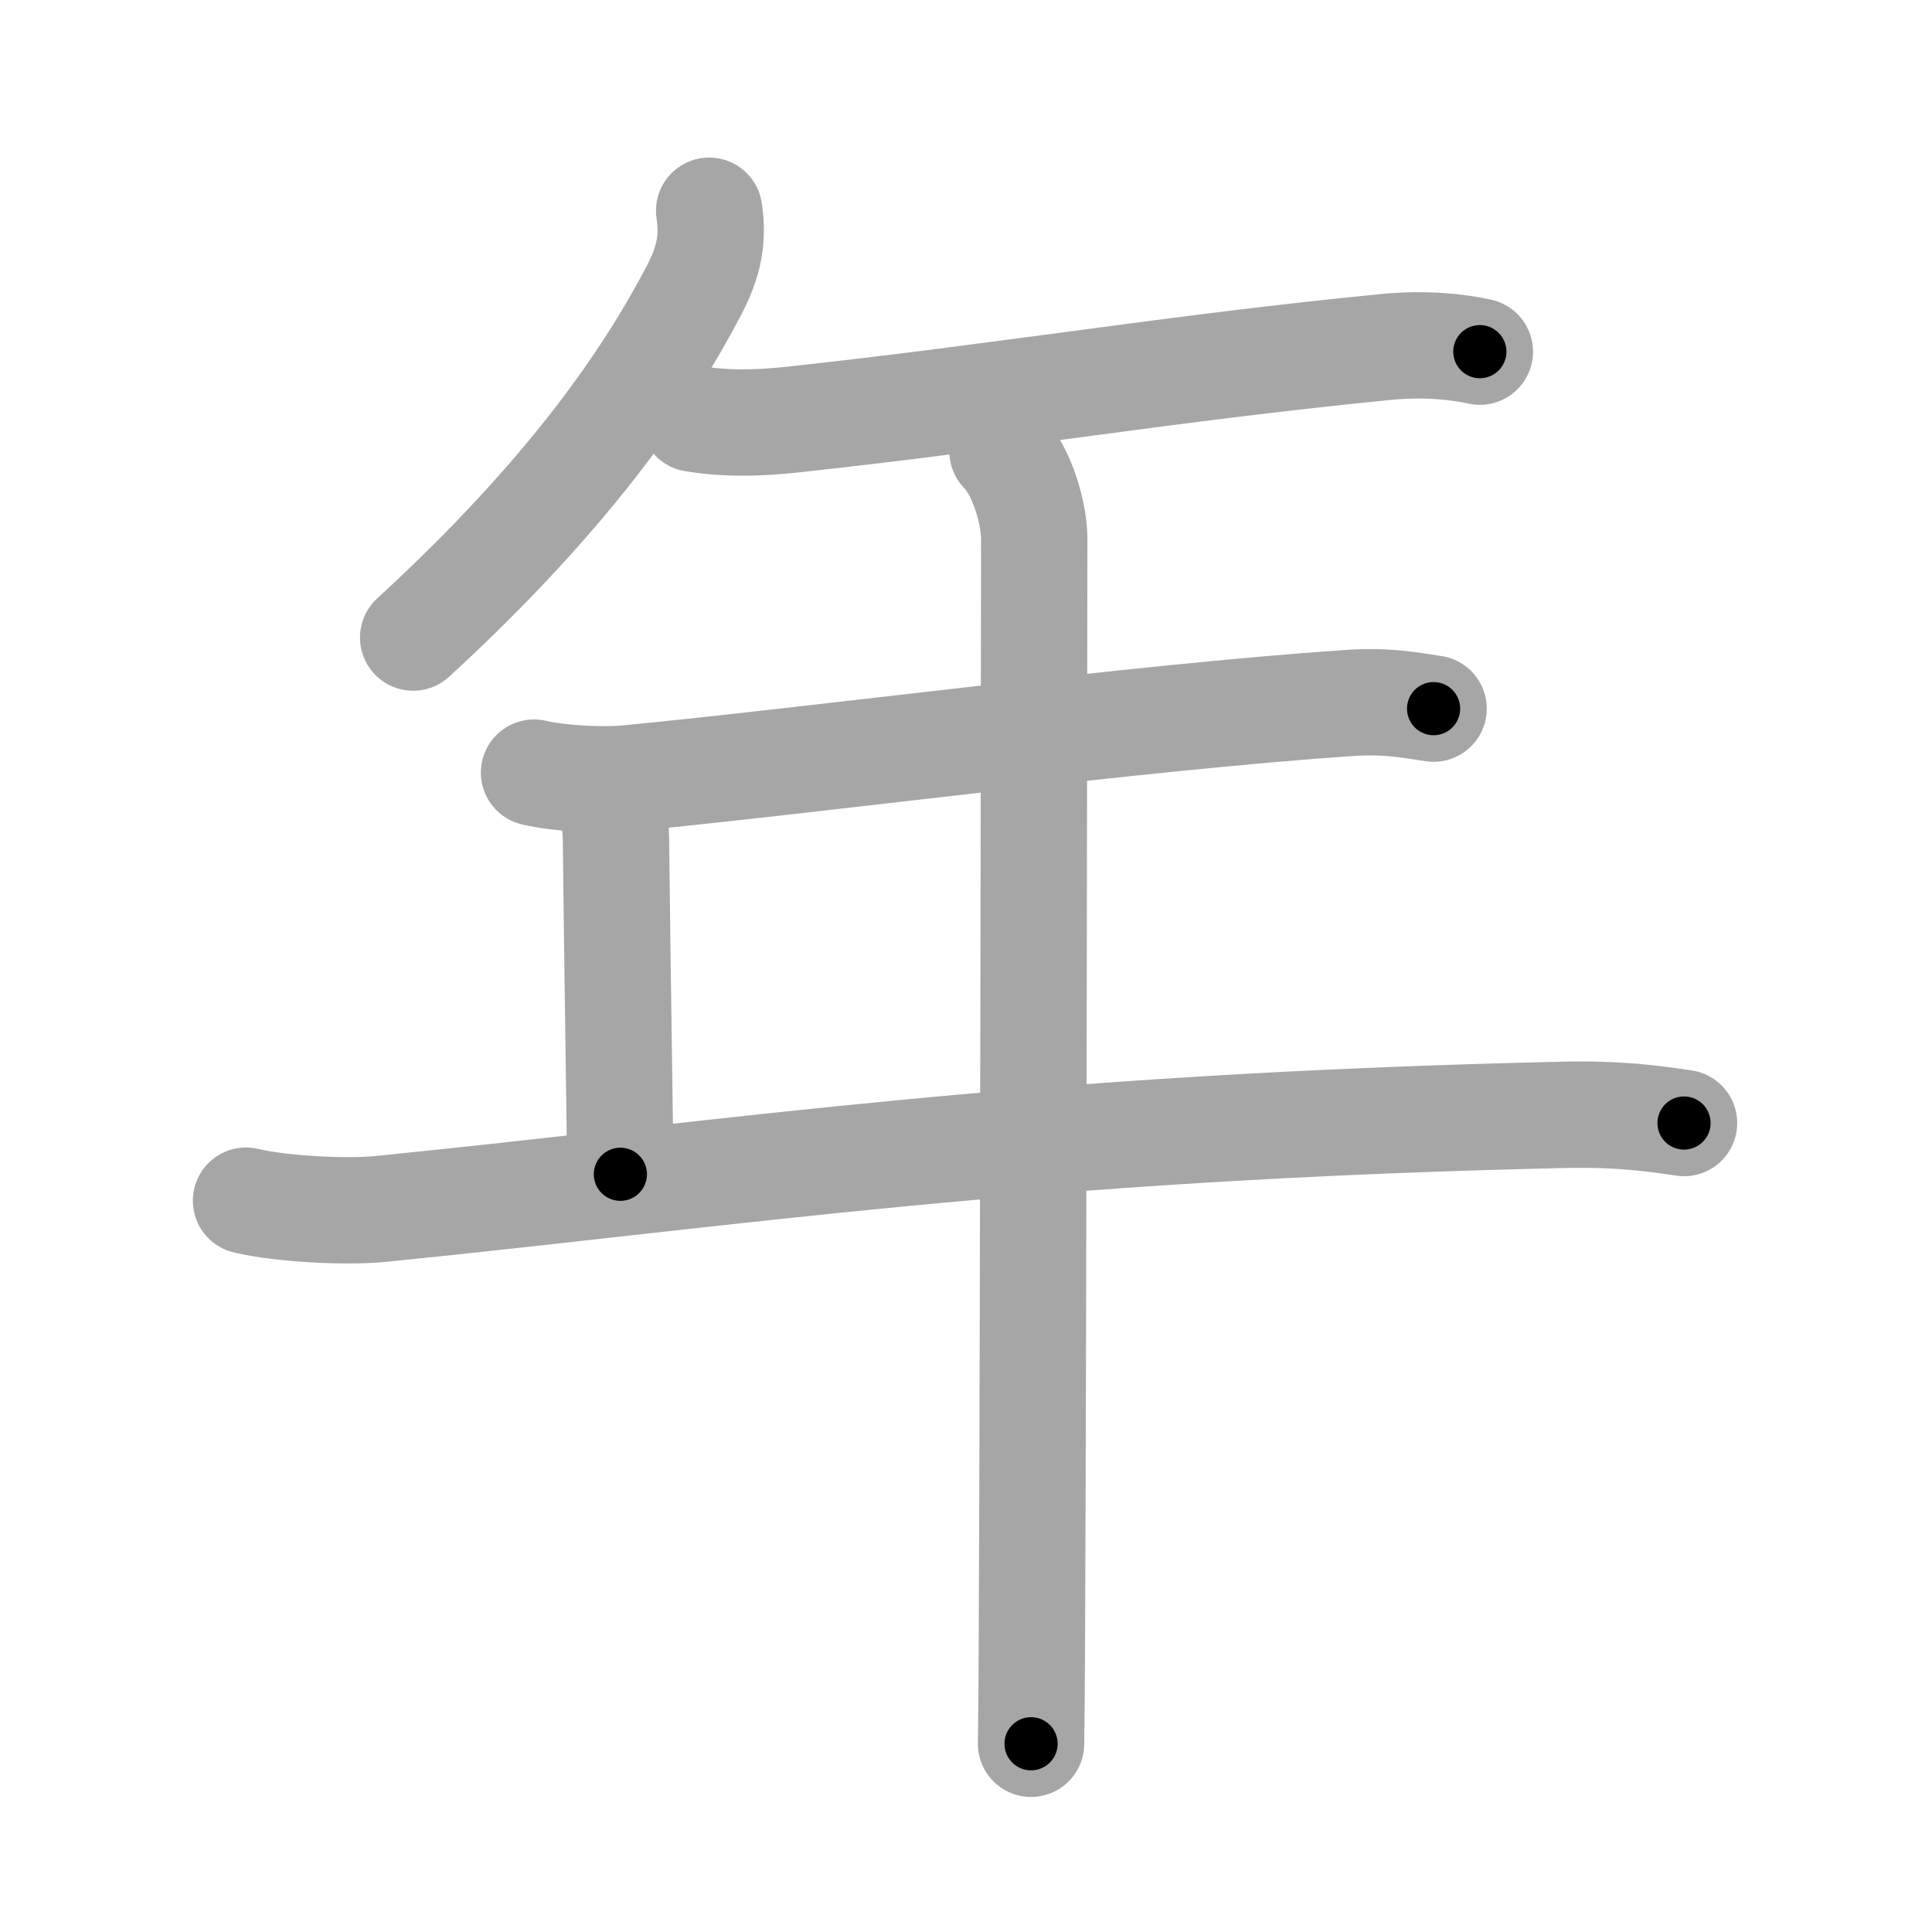<svg xmlns="http://www.w3.org/2000/svg" viewBox="0 0 109 109" id="5e74"><g fill="none" stroke="#a6a6a6" stroke-width="6" stroke-linecap="round" stroke-linejoin="round"><g><g><path d="M40.01,11.89c0.24,1.61-0.01,2.86-0.84,4.46c-2.53,4.84-6.91,11.4-15.86,19.62" /></g><g><path d="M39.13,23.62c2.25,0.38,4.4,0.18,5.79,0.03c11.7-1.27,21.33-2.9,33.22-4.07c2.3-0.23,4.2,0,5.35,0.26" /><g><path d="M30.13,43.59c1.36,0.33,3.87,0.46,5.21,0.33c10.91-1.05,28.53-3.42,40.78-4.26c2.26-0.15,3.63,0.16,4.76,0.32" /></g></g><path d="M33.75,44.5c1,1.25,1,1.97,1.01,3.5C34.8,52.33,35,65.29,35,66.25" /><path d="M13.88,67.74c1.97,0.47,5.61,0.66,7.57,0.47c20.21-2.03,36.35-4.62,66.65-5.31c3.29-0.08,5.26,0.22,6.91,0.46" /><g><path d="M56.56,25.46c1.12,1.12,1.79,3.54,1.79,4.94c0,0.89-0.05,44.26-0.13,61.6c-0.01,3.12-0.03,5.39-0.05,6.38" /></g></g></g><g fill="none" stroke="#000" stroke-width="3" stroke-linecap="round" stroke-linejoin="round"><path d="M40.01,11.89c0.24,1.61-0.01,2.86-0.84,4.46c-2.53,4.84-6.91,11.4-15.86,19.62" stroke-dasharray="29.983" stroke-dashoffset="29.983"><animate attributeName="stroke-dashoffset" values="29.983;29.983;0" dur="0.3s" fill="freeze" begin="0s;5e74.click" /></path><path d="M39.13,23.62c2.25,0.38,4.4,0.18,5.79,0.03c11.7-1.27,21.33-2.9,33.22-4.07c2.3-0.23,4.2,0,5.35,0.26" stroke-dasharray="44.658" stroke-dashoffset="44.658"><animate attributeName="stroke-dashoffset" values="44.658" fill="freeze" begin="5e74.click" /><animate attributeName="stroke-dashoffset" values="44.658;44.658;0" keyTimes="0;0.402;1" dur="0.747s" fill="freeze" begin="0s;5e74.click" /></path><path d="M30.13,43.59c1.36,0.33,3.87,0.46,5.21,0.33c10.91-1.05,28.53-3.42,40.78-4.26c2.26-0.15,3.63,0.16,4.76,0.32" stroke-dasharray="51.026" stroke-dashoffset="51.026"><animate attributeName="stroke-dashoffset" values="51.026" fill="freeze" begin="5e74.click" /><animate attributeName="stroke-dashoffset" values="51.026;51.026;0" keyTimes="0;0.594;1" dur="1.257s" fill="freeze" begin="0s;5e74.click" /></path><path d="M33.75,44.5c1,1.25,1,1.97,1.01,3.5C34.8,52.33,35,65.29,35,66.25" stroke-dasharray="21.996" stroke-dashoffset="21.996"><animate attributeName="stroke-dashoffset" values="21.996" fill="freeze" begin="5e74.click" /><animate attributeName="stroke-dashoffset" values="21.996;21.996;0" keyTimes="0;0.851;1" dur="1.477s" fill="freeze" begin="0s;5e74.click" /></path><path d="M13.88,67.74c1.97,0.47,5.61,0.66,7.57,0.47c20.21-2.03,36.35-4.62,66.65-5.31c3.29-0.08,5.26,0.22,6.91,0.46" stroke-dasharray="81.434" stroke-dashoffset="81.434"><animate attributeName="stroke-dashoffset" values="81.434" fill="freeze" begin="5e74.click" /><animate attributeName="stroke-dashoffset" values="81.434;81.434;0" keyTimes="0;0.707;1" dur="2.089s" fill="freeze" begin="0s;5e74.click" /></path><path d="M56.56,25.46c1.12,1.12,1.79,3.54,1.79,4.94c0,0.89-0.05,44.26-0.13,61.6c-0.01,3.12-0.03,5.39-0.05,6.38" stroke-dasharray="73.338" stroke-dashoffset="73.338"><animate attributeName="stroke-dashoffset" values="73.338" fill="freeze" begin="5e74.click" /><animate attributeName="stroke-dashoffset" values="73.338;73.338;0" keyTimes="0;0.791;1" dur="2.64s" fill="freeze" begin="0s;5e74.click" /></path></g></svg>